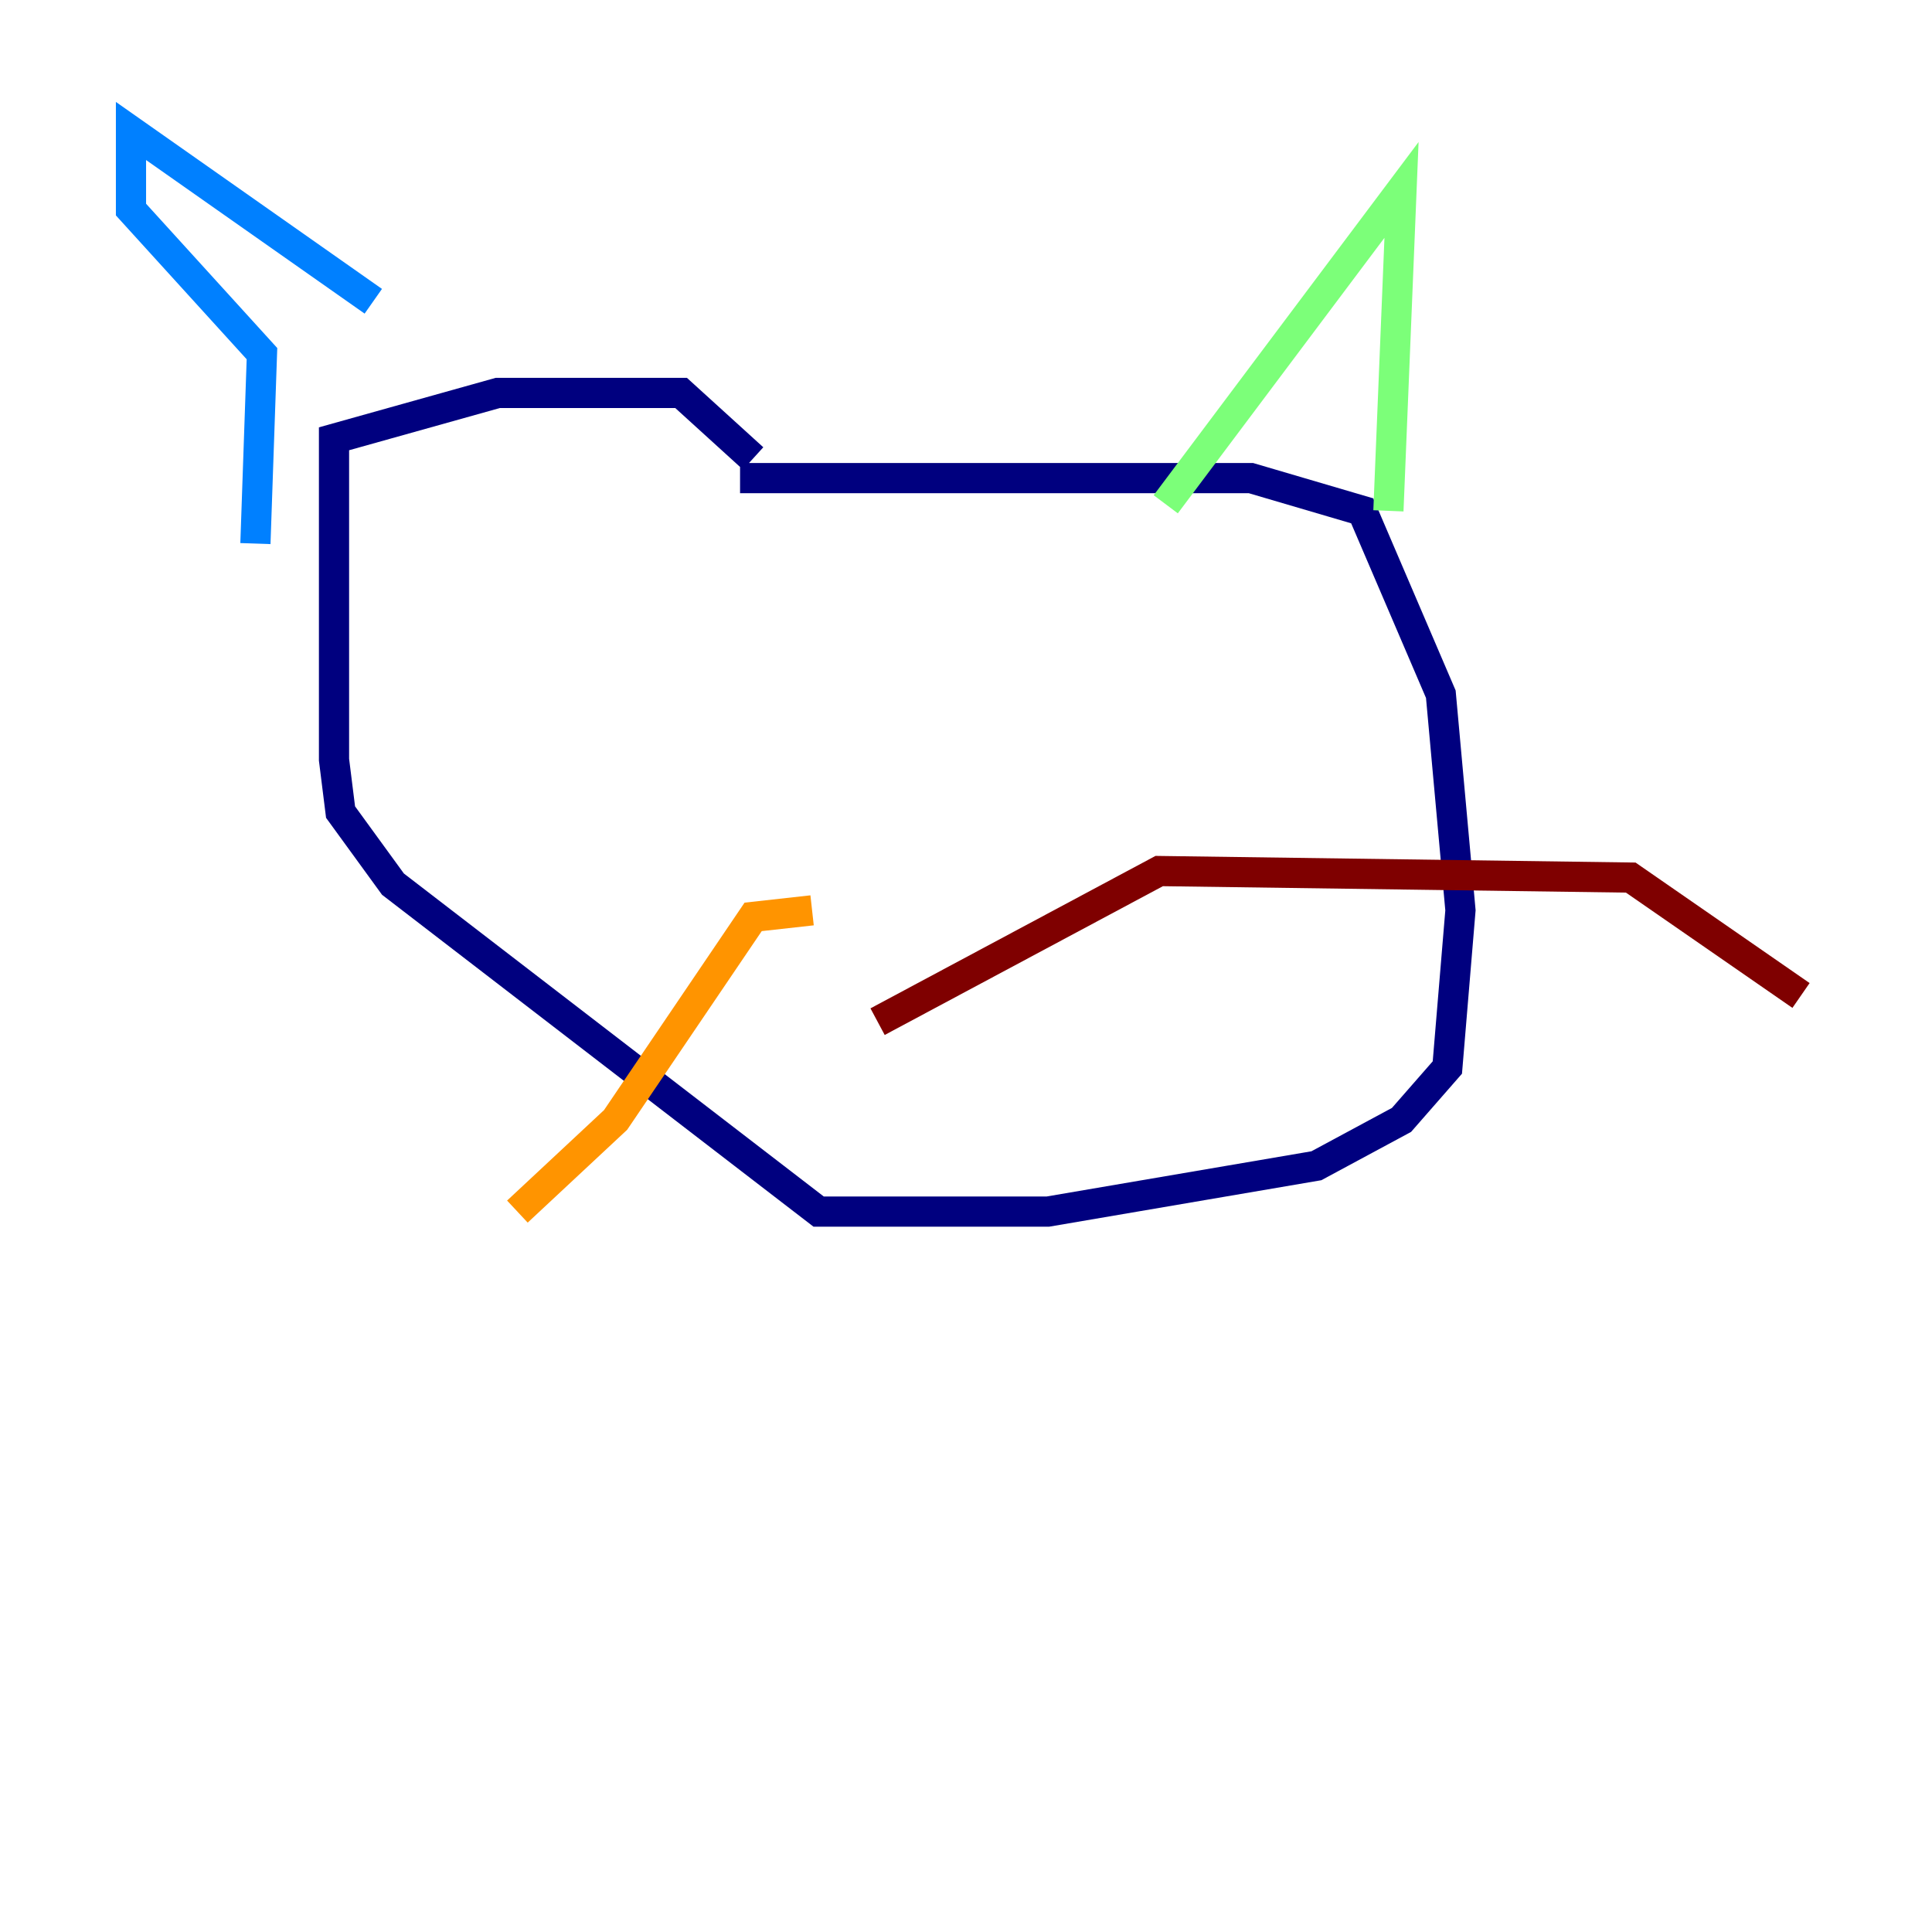 <?xml version="1.0" encoding="utf-8" ?>
<svg baseProfile="tiny" height="128" version="1.2" viewBox="0,0,128,128" width="128" xmlns="http://www.w3.org/2000/svg" xmlns:ev="http://www.w3.org/2001/xml-events" xmlns:xlink="http://www.w3.org/1999/xlink"><defs /><polyline fill="none" points="49.031,31.675 82.875,31.675 90.251,33.844 95.458,45.993 96.759,60.312 95.891,70.725 92.854,74.197 87.214,77.234 69.424,80.271 54.237,80.271 26.034,58.576 22.563,53.803 22.129,50.332 22.129,29.071 32.976,26.034 45.125,26.034 49.898,30.373" stroke="#00007f" stroke-width="2" /><polyline fill="none" points="16.922,36.014 17.356,23.43 8.678,13.885 8.678,8.678 24.732,19.959" stroke="#0080ff" stroke-width="2" /><polyline fill="none" points="77.234,33.41 92.854,12.583 91.986,33.844" stroke="#7cff79" stroke-width="2" /><polyline fill="none" points="53.803,60.312 49.898,60.746 40.786,74.197 34.278,80.271" stroke="#ff9400" stroke-width="2" /><polyline fill="none" points="58.142,67.688 76.8,57.709 108.041,58.142 119.322,65.953" stroke="#7f0000" stroke-width="2" /></svg>